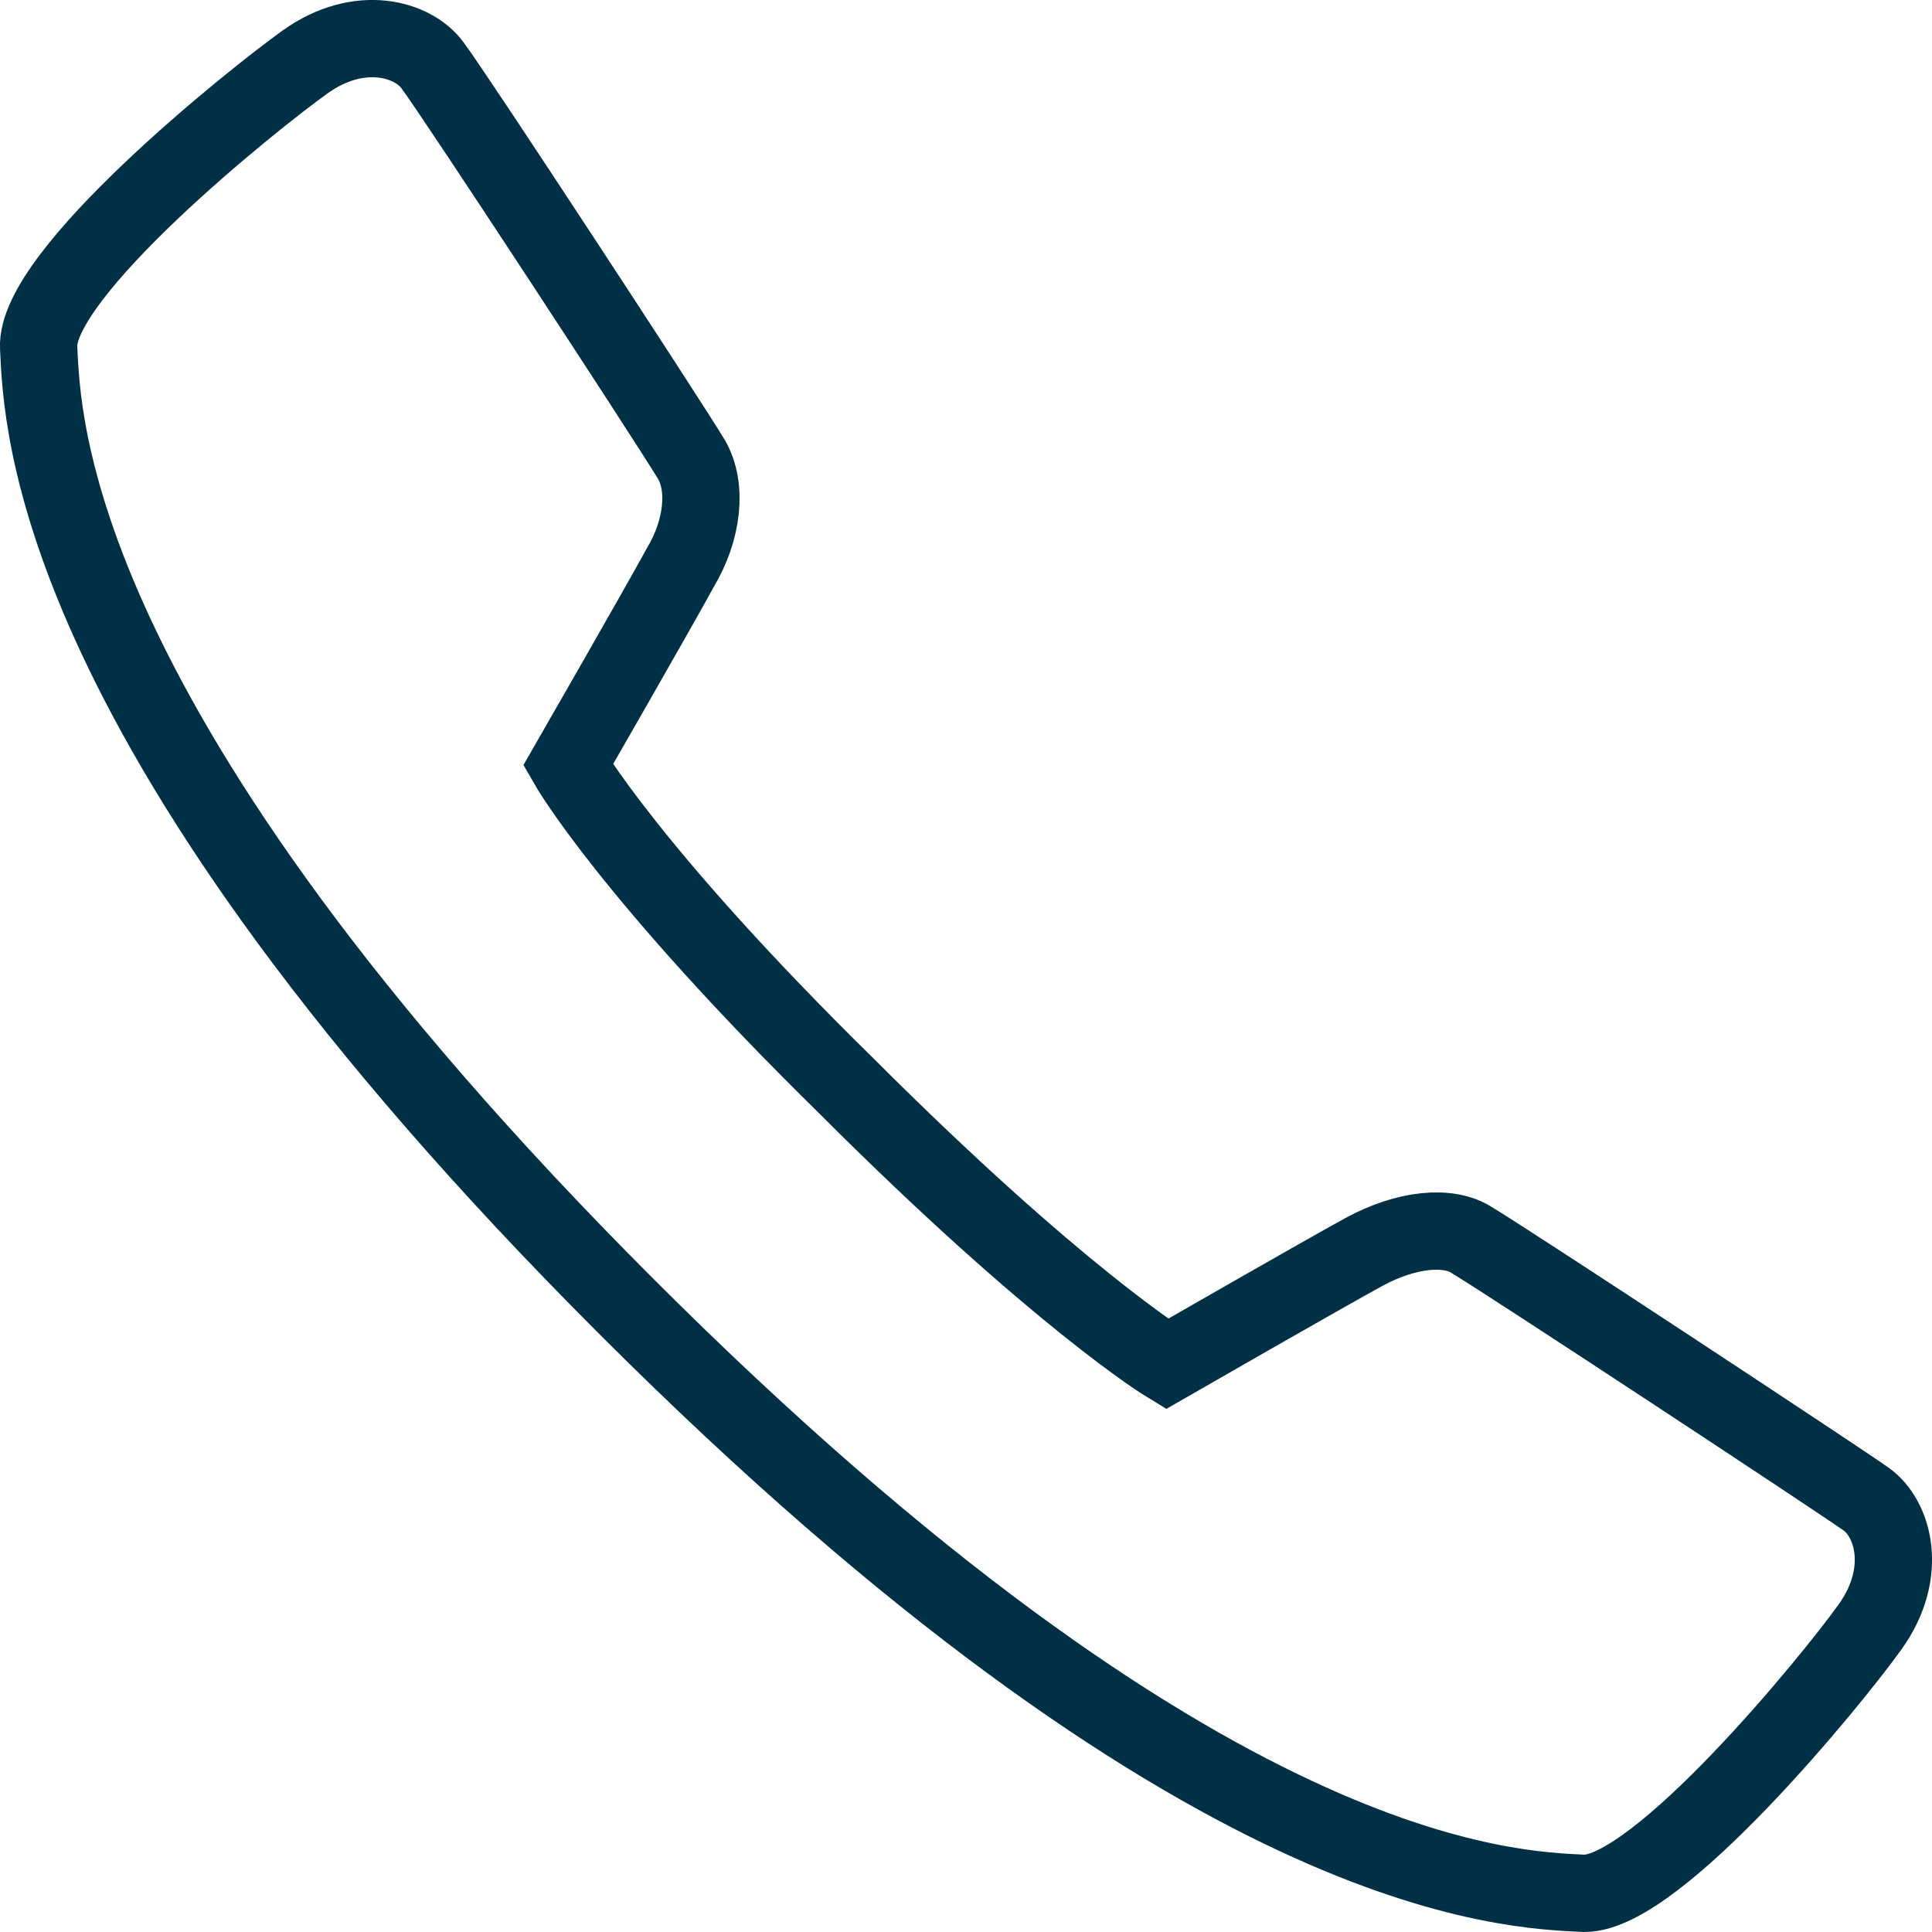 <?xml version="1.0" encoding="utf-8"?>
<!-- Generator: Adobe Illustrator 21.1.0, SVG Export Plug-In . SVG Version: 6.00 Build 0)  -->
<svg version="1.1" id="Layer_1" xmlns="http://www.w3.org/2000/svg" xmlns:xlink="http://www.w3.org/1999/xlink" x="0px" y="0px"
	 viewBox="0 0 50 50" style="enable-background:new 0 0 50 50;" xml:space="preserve">
<style type="text/css">
	.st0{fill:none;}
	.st1{fill:none;stroke:#003045;stroke-width:2;stroke-miterlimit:10;}
</style>
<rect class="st0" width="50" height="50"/>
<path class="st1" d="M30.2,35.3c0,0,4-2.3,5.1-2.9c1.1-0.6,2.2-0.7,2.8-0.3c1,0.6,9.5,6.2,10.2,6.7c0.7,0.5,1.1,1.9,0.1,3.3
	c-1,1.4-5.5,6.9-7.4,6.9c-1.9-0.1-9.8-0.2-24.8-15.2C1.2,18.8,1.1,10.9,1,9C0.9,7.1,6.5,2.6,7.9,1.6c1.4-1,2.8-0.6,3.3,0.1
	c0.6,0.8,6.1,9.2,6.7,10.2c0.4,0.7,0.3,1.8-0.3,2.8c-0.6,1.1-2.9,5.1-2.9,5.1s1.6,2.8,7.2,8.3C27.4,33.6,30.2,35.3,30.2,35.3z"/>
</svg>
